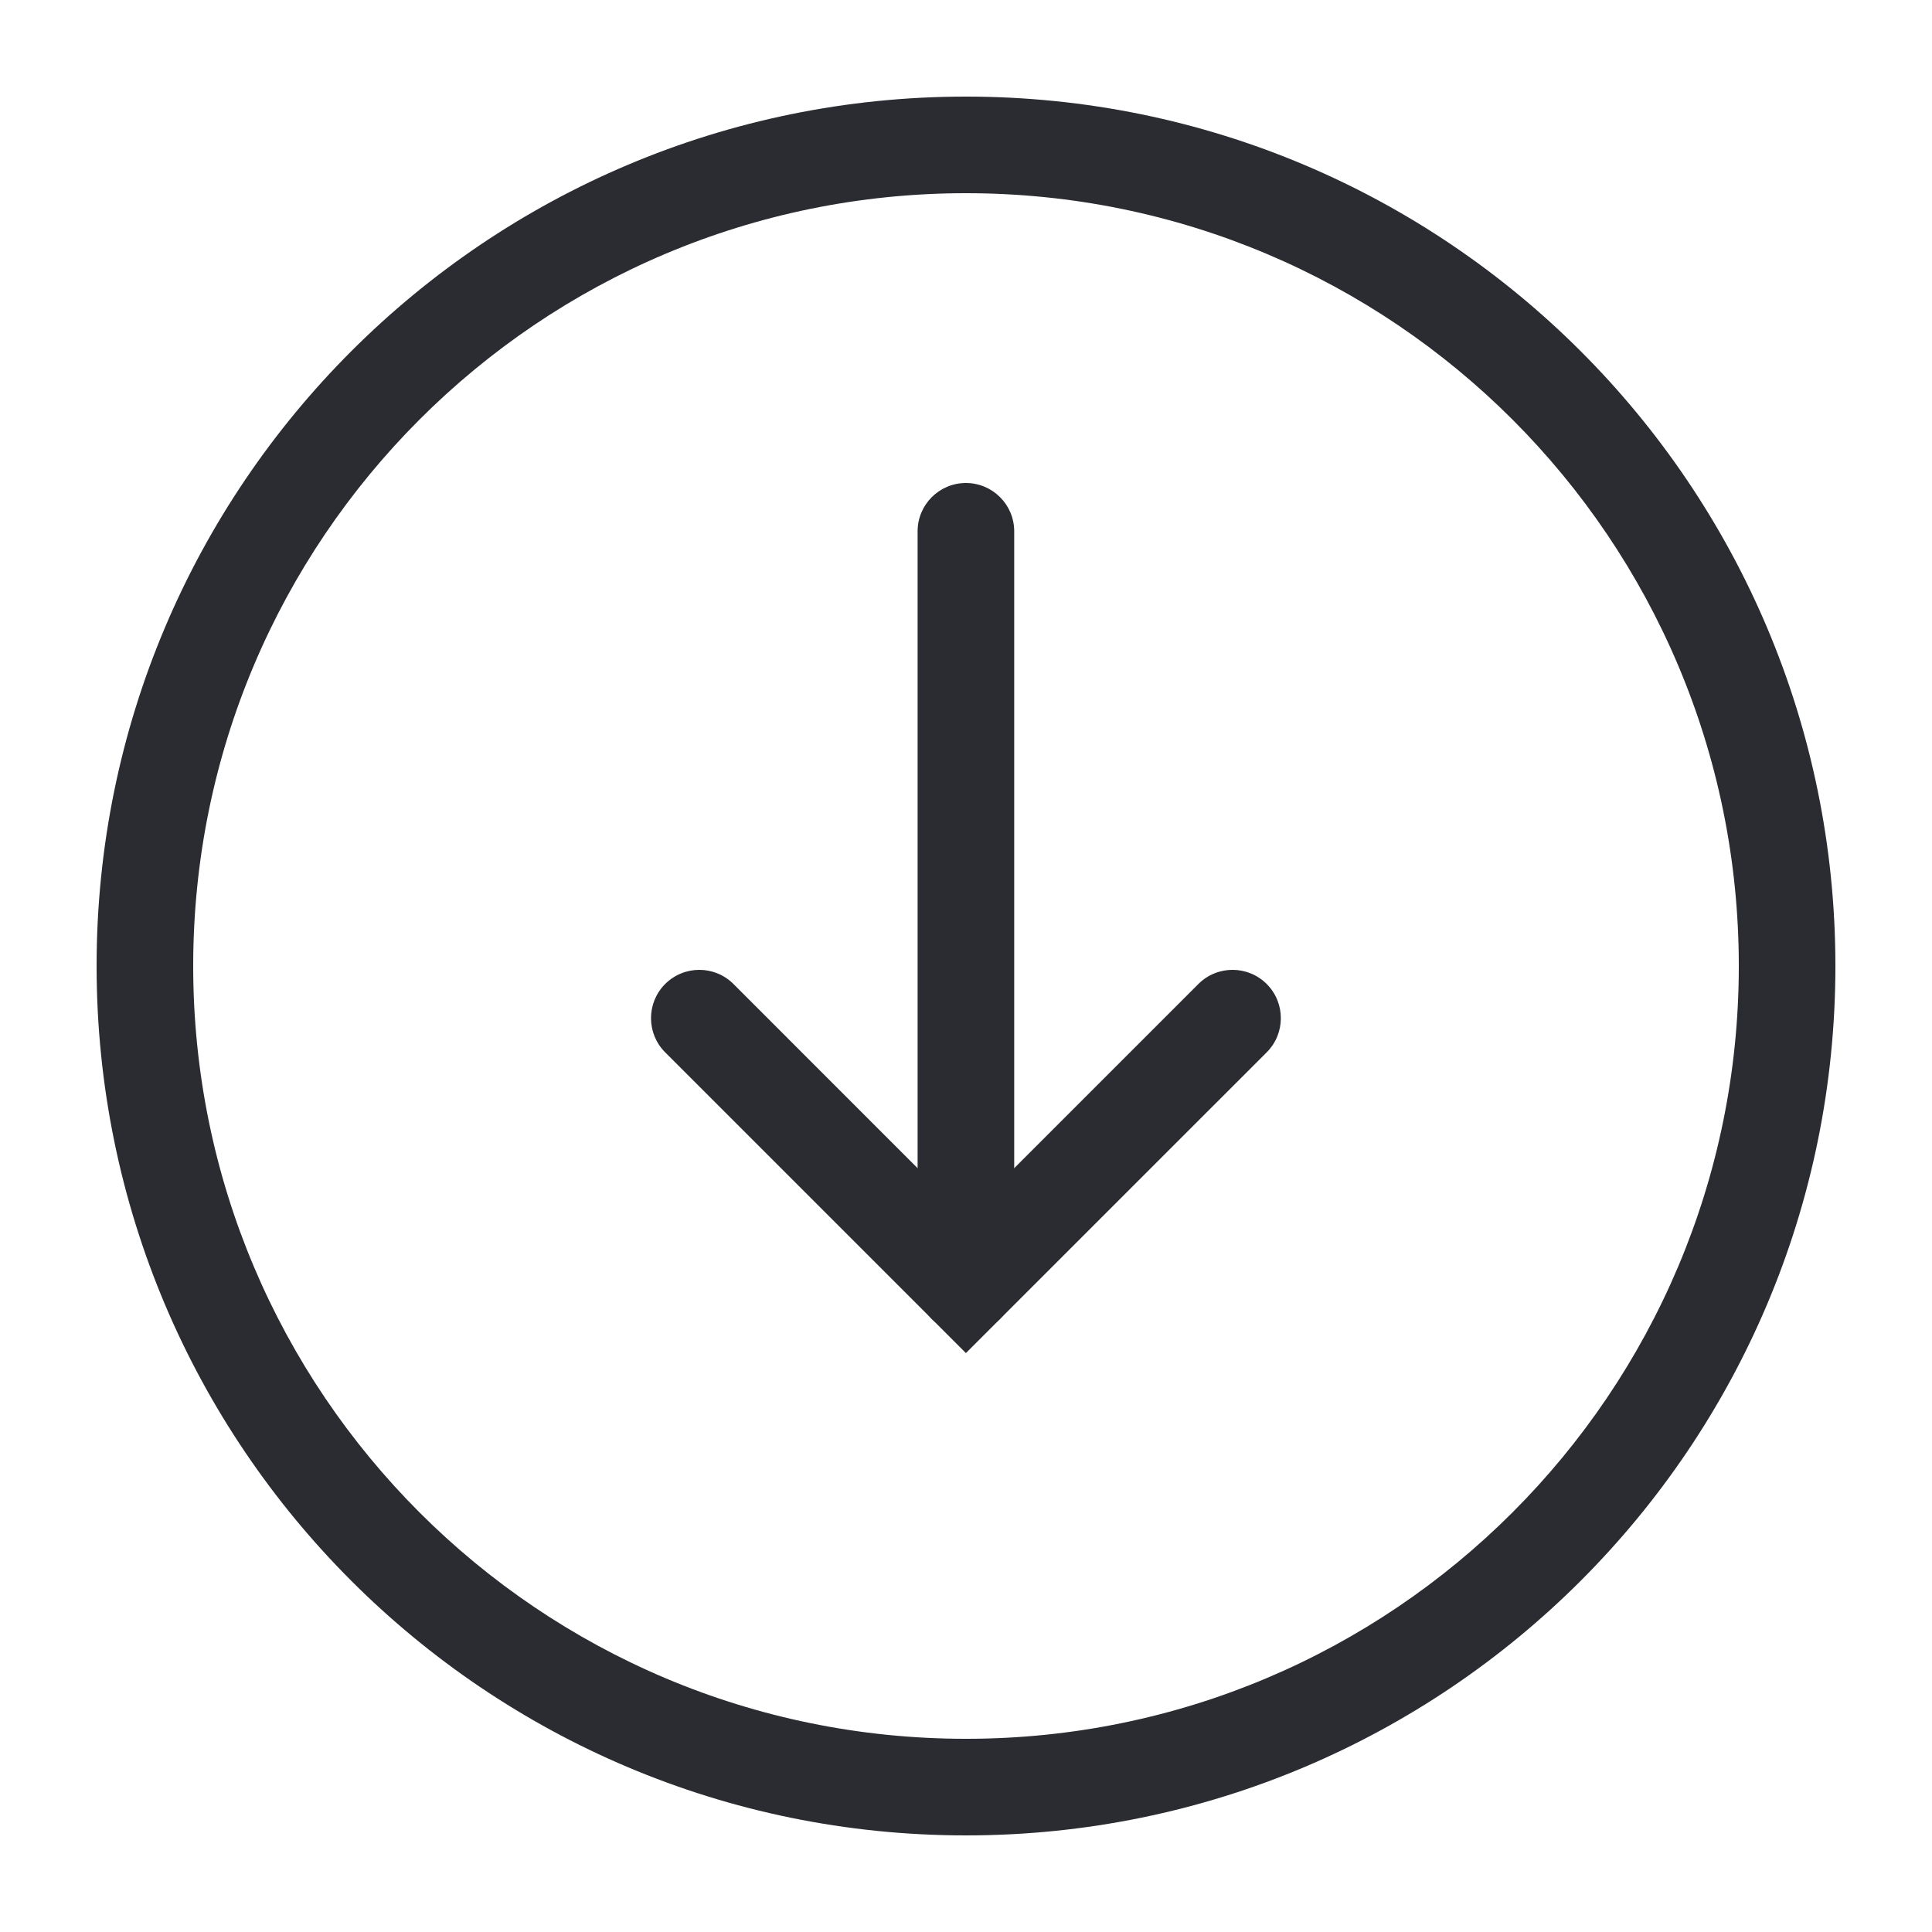 <svg width="40" height="40" viewBox="0 0 40 40" fill="none" xmlns="http://www.w3.org/2000/svg">
<g id="Arrow">
<rect width="40" height="40" fill="white"/>
<g id="circle-arow">
<g id="arrow">
<path id="Vector 5 (Stroke)" fill-rule="evenodd" clip-rule="evenodd" d="M19.998 10C20.55 10 20.998 10.448 20.998 11V26.6C20.998 27.152 20.55 27.6 19.998 27.6C19.446 27.6 18.998 27.152 18.998 26.6V11C18.998 10.448 19.446 10 19.998 10Z" fill="#2A2C31"/>
<path id="Vector 6 (Stroke)" fill-rule="evenodd" clip-rule="evenodd" d="M13.771 20.373C14.162 19.982 14.795 19.982 15.186 20.373L19.998 25.186L24.811 20.373C25.202 19.982 25.835 19.982 26.226 20.373C26.616 20.763 26.616 21.397 26.226 21.787L19.998 28.014L13.771 21.787C13.381 21.397 13.381 20.763 13.771 20.373Z" fill="#2A2C31"/>
</g>
<path id="Ellipse 1 (Stroke)" fill-rule="evenodd" clip-rule="evenodd" d="M20 36C28.837 36 36 28.837 36 20C36 11.163 28.837 4 20 4C11.163 4 4 11.163 4 20C4 28.837 11.163 36 20 36ZM20 38C29.941 38 38 29.941 38 20C38 10.059 29.941 2 20 2C10.059 2 2 10.059 2 20C2 29.941 10.059 38 20 38Z" fill="#2A2C31"/>
</g>
</g>
</svg>
